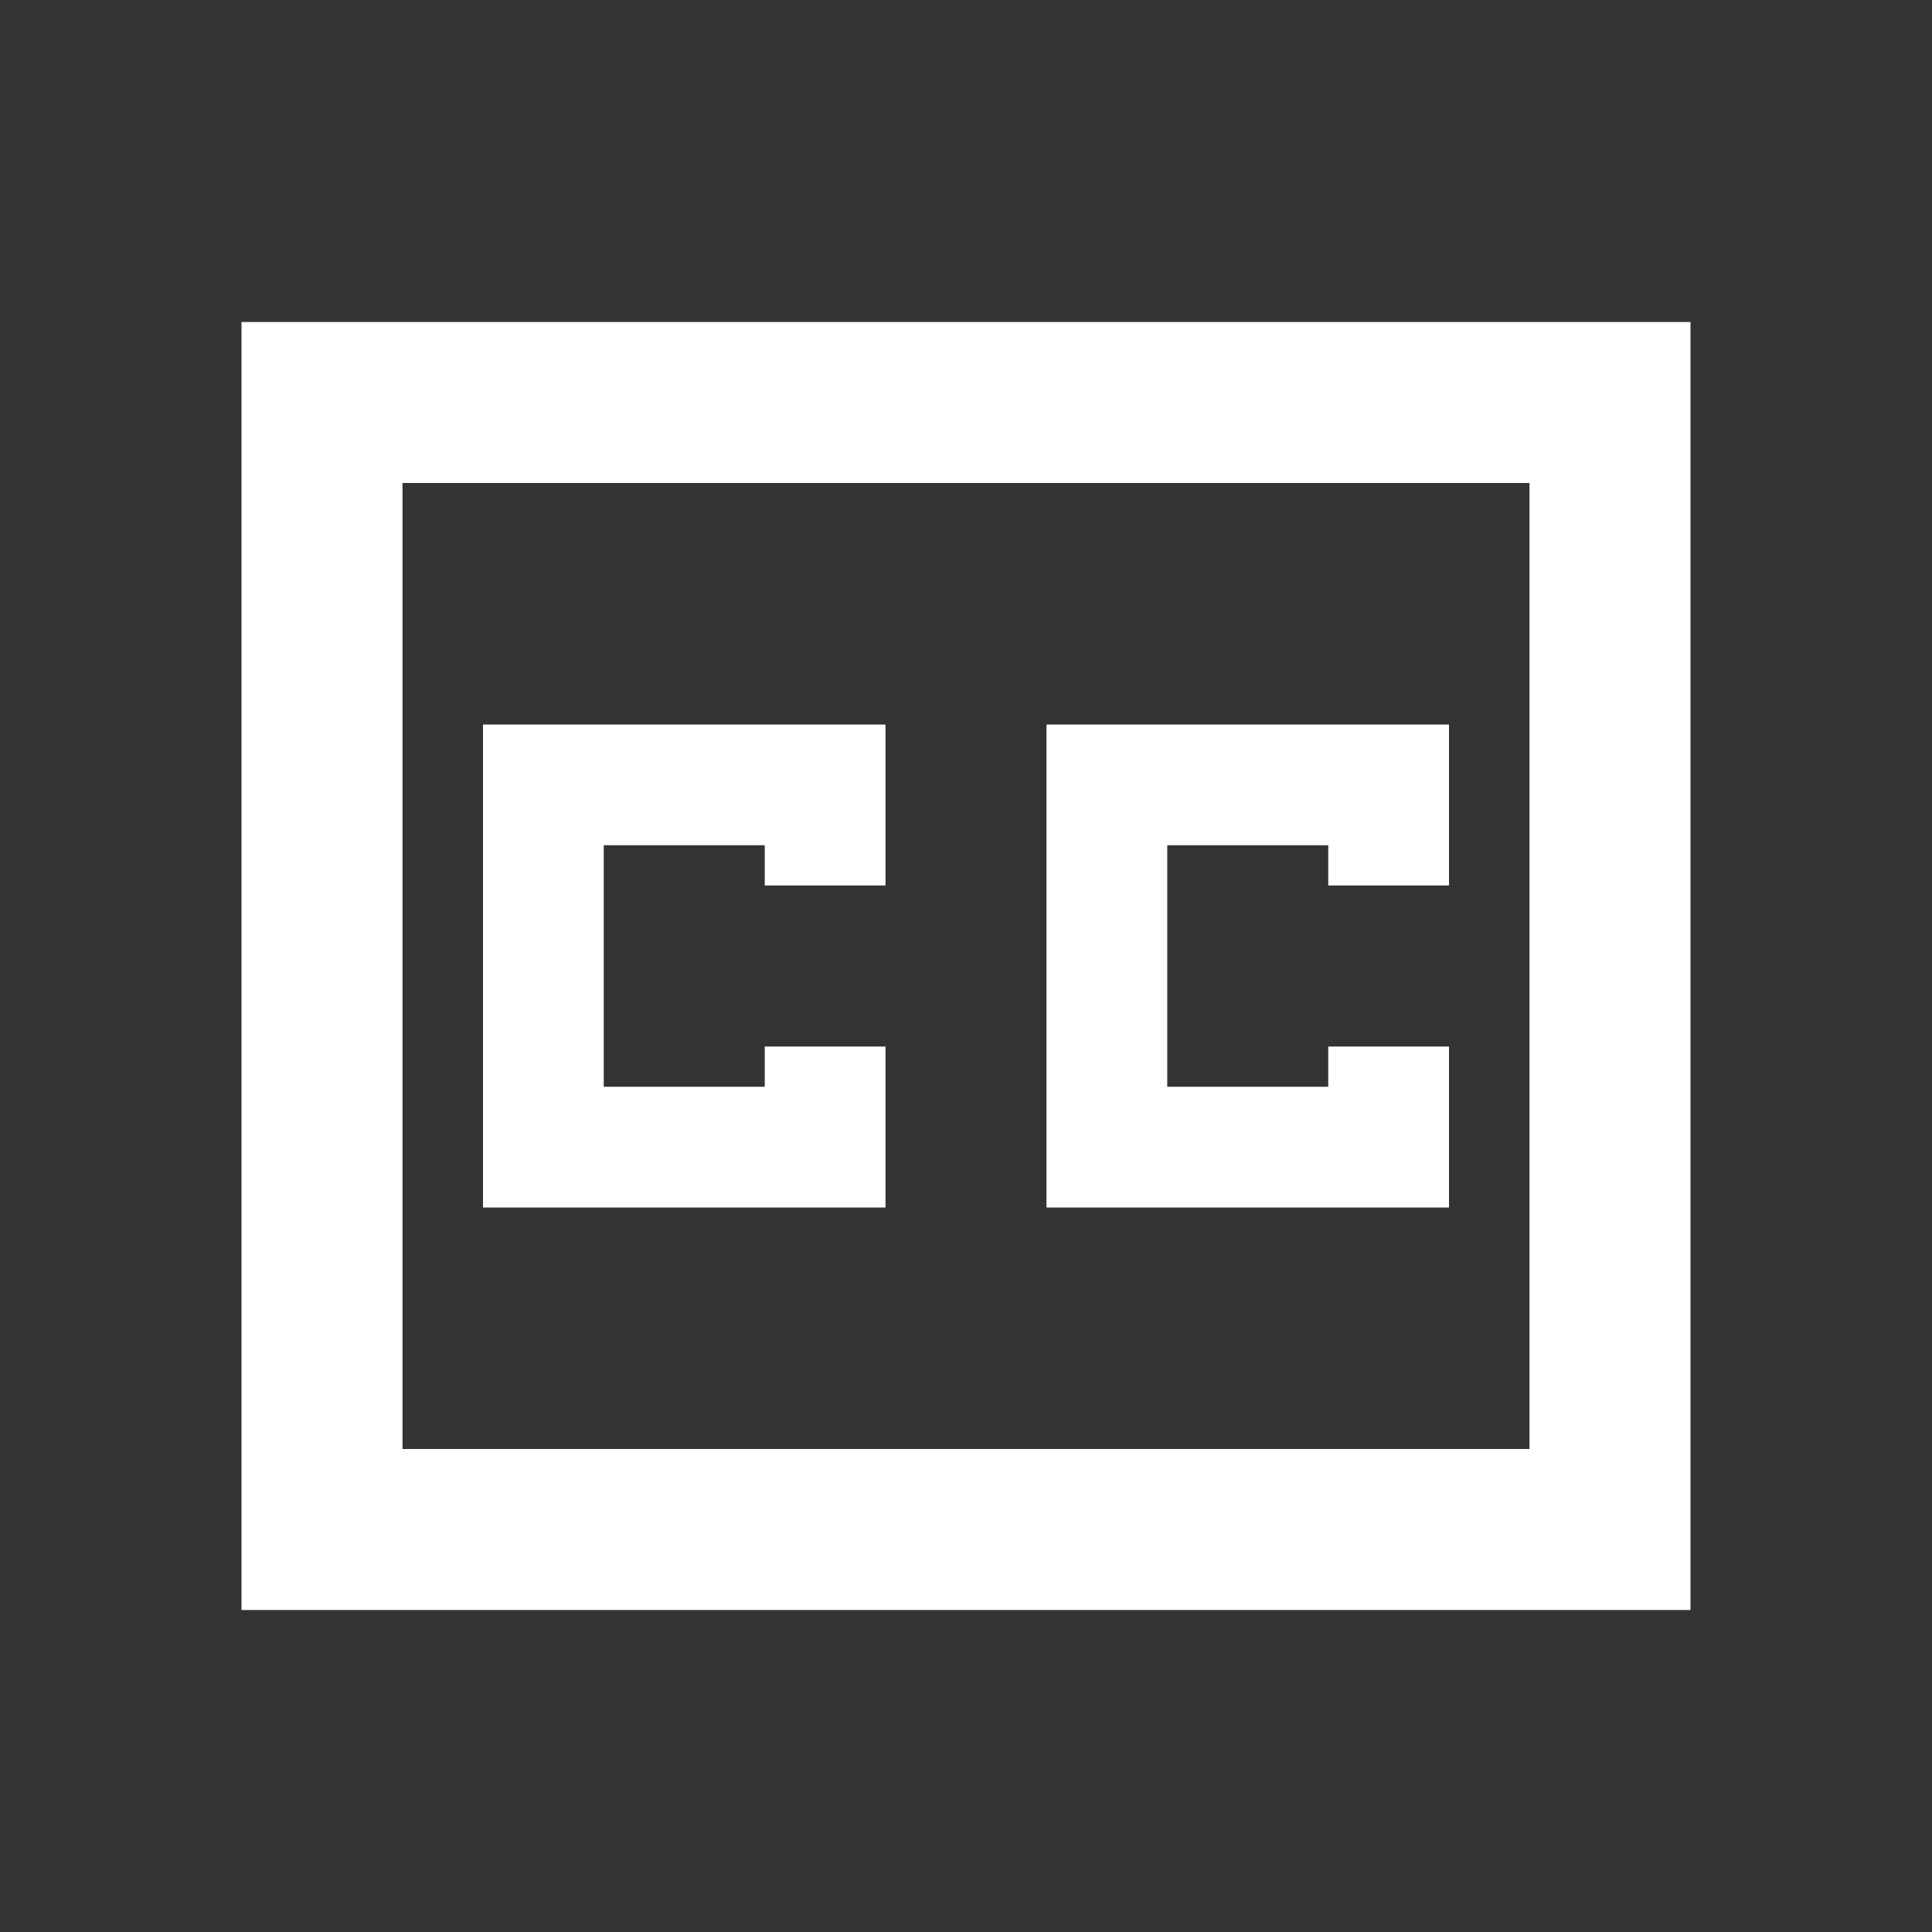 <svg xmlns="http://www.w3.org/2000/svg" width="35" height="35" viewBox="0 0 24 24">
    <rect x="0" y="0" width="24" height="24" fill="#333333" stroke="none"/>
    <path fill="#fff"
        d="M3 20V4h18v16H3Zm2-2h14V6H5v12Zm1-3h5v-2H9.5v.5h-2v-3h2v.5H11V9H6v6Zm7 0h5v-2h-1.5v.5h-2v-3h2v.5H18V9h-5v6Zm-8 3V6v12Z" />
</svg>